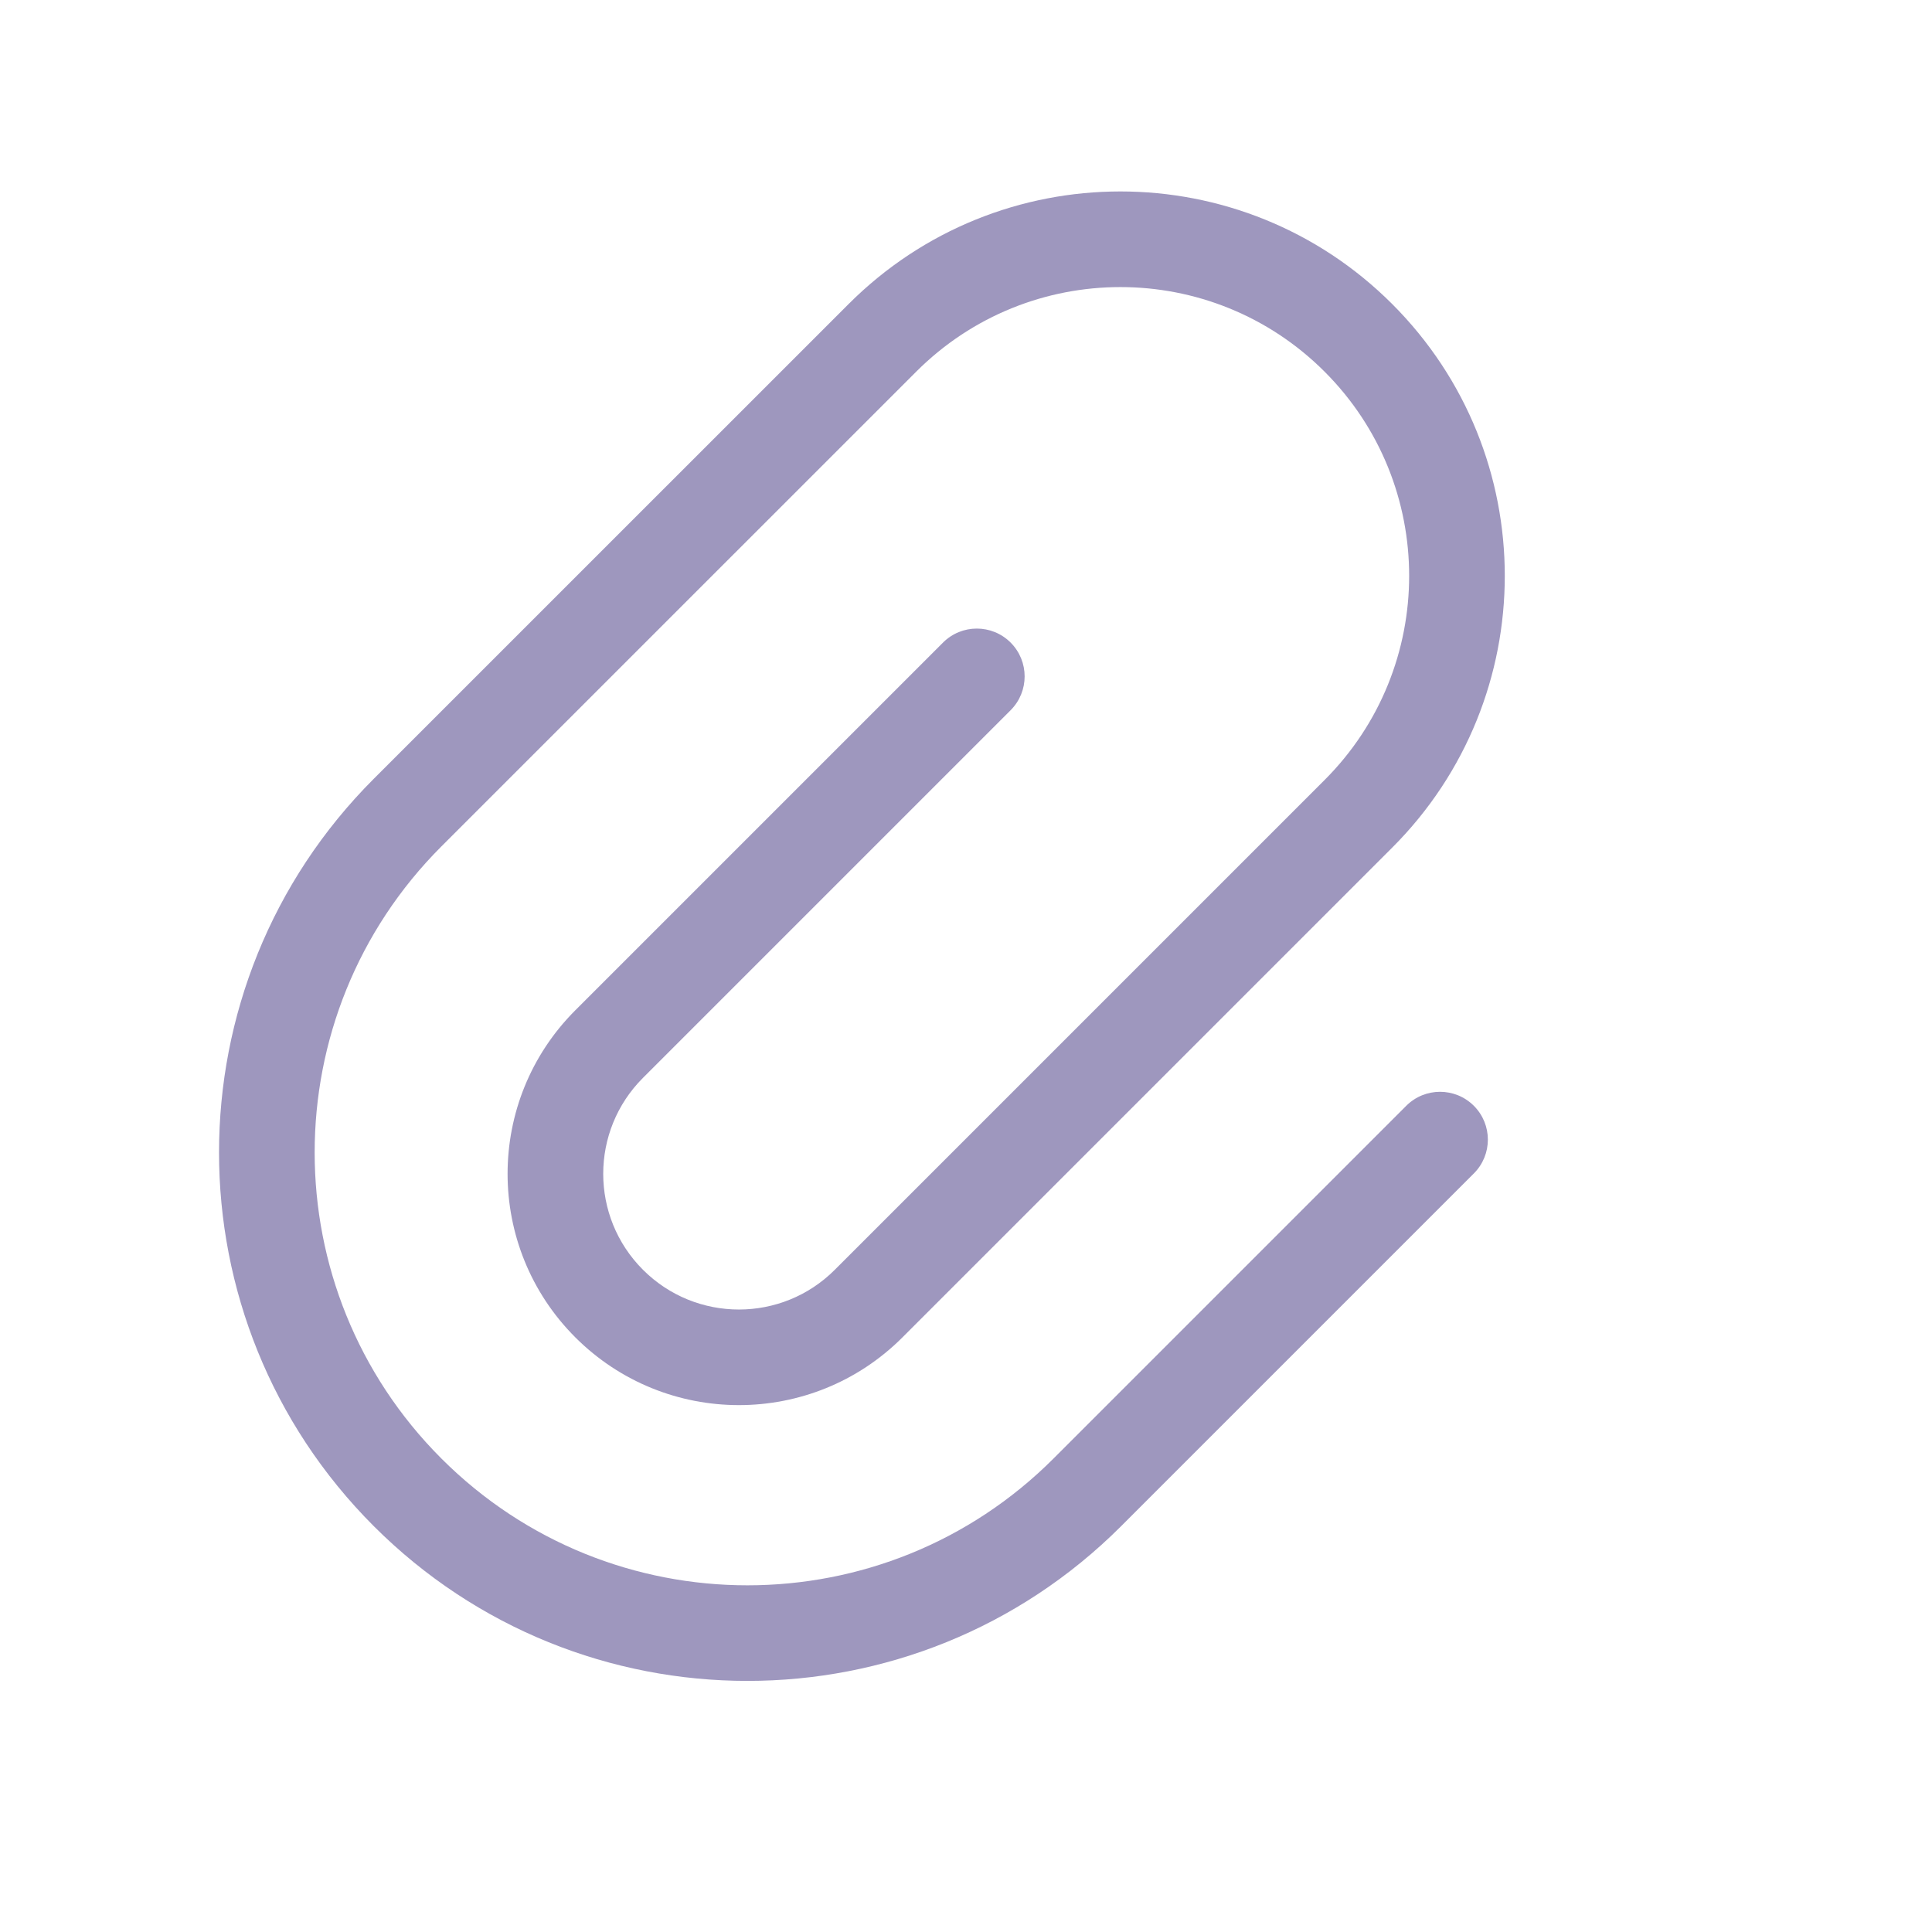 <svg width="30" height="30" viewBox="0 0 30 30" fill="none" xmlns="http://www.w3.org/2000/svg">
<path d="M21.836 17.171L16.359 22.648C13.734 25.273 9.479 25.273 6.854 22.648C4.23 20.023 4.23 15.768 6.854 13.143L14.227 5.771C15.978 4.02 18.817 4.02 20.568 5.771C22.319 7.522 22.319 10.361 20.568 12.112L12.963 19.717C12.141 20.54 10.807 20.54 9.984 19.717C9.161 18.894 9.161 17.56 9.984 16.737L15.693 11.028C15.983 10.738 15.983 10.268 15.693 9.978C15.403 9.688 14.933 9.688 14.643 9.978L8.934 15.687C7.531 17.09 7.531 19.364 8.934 20.767C10.337 22.169 12.611 22.169 14.013 20.767L21.618 13.162C23.949 10.831 23.949 7.052 21.618 4.721C19.287 2.39 15.508 2.39 13.177 4.721L5.804 12.093C2.6 15.298 2.6 20.493 5.804 23.698C9.009 26.902 14.204 26.902 17.409 23.698L22.886 18.221C23.176 17.931 23.176 17.461 22.886 17.171C22.596 16.881 22.126 16.881 21.836 17.171Z" fill="#9E97BE"/>
</svg>
